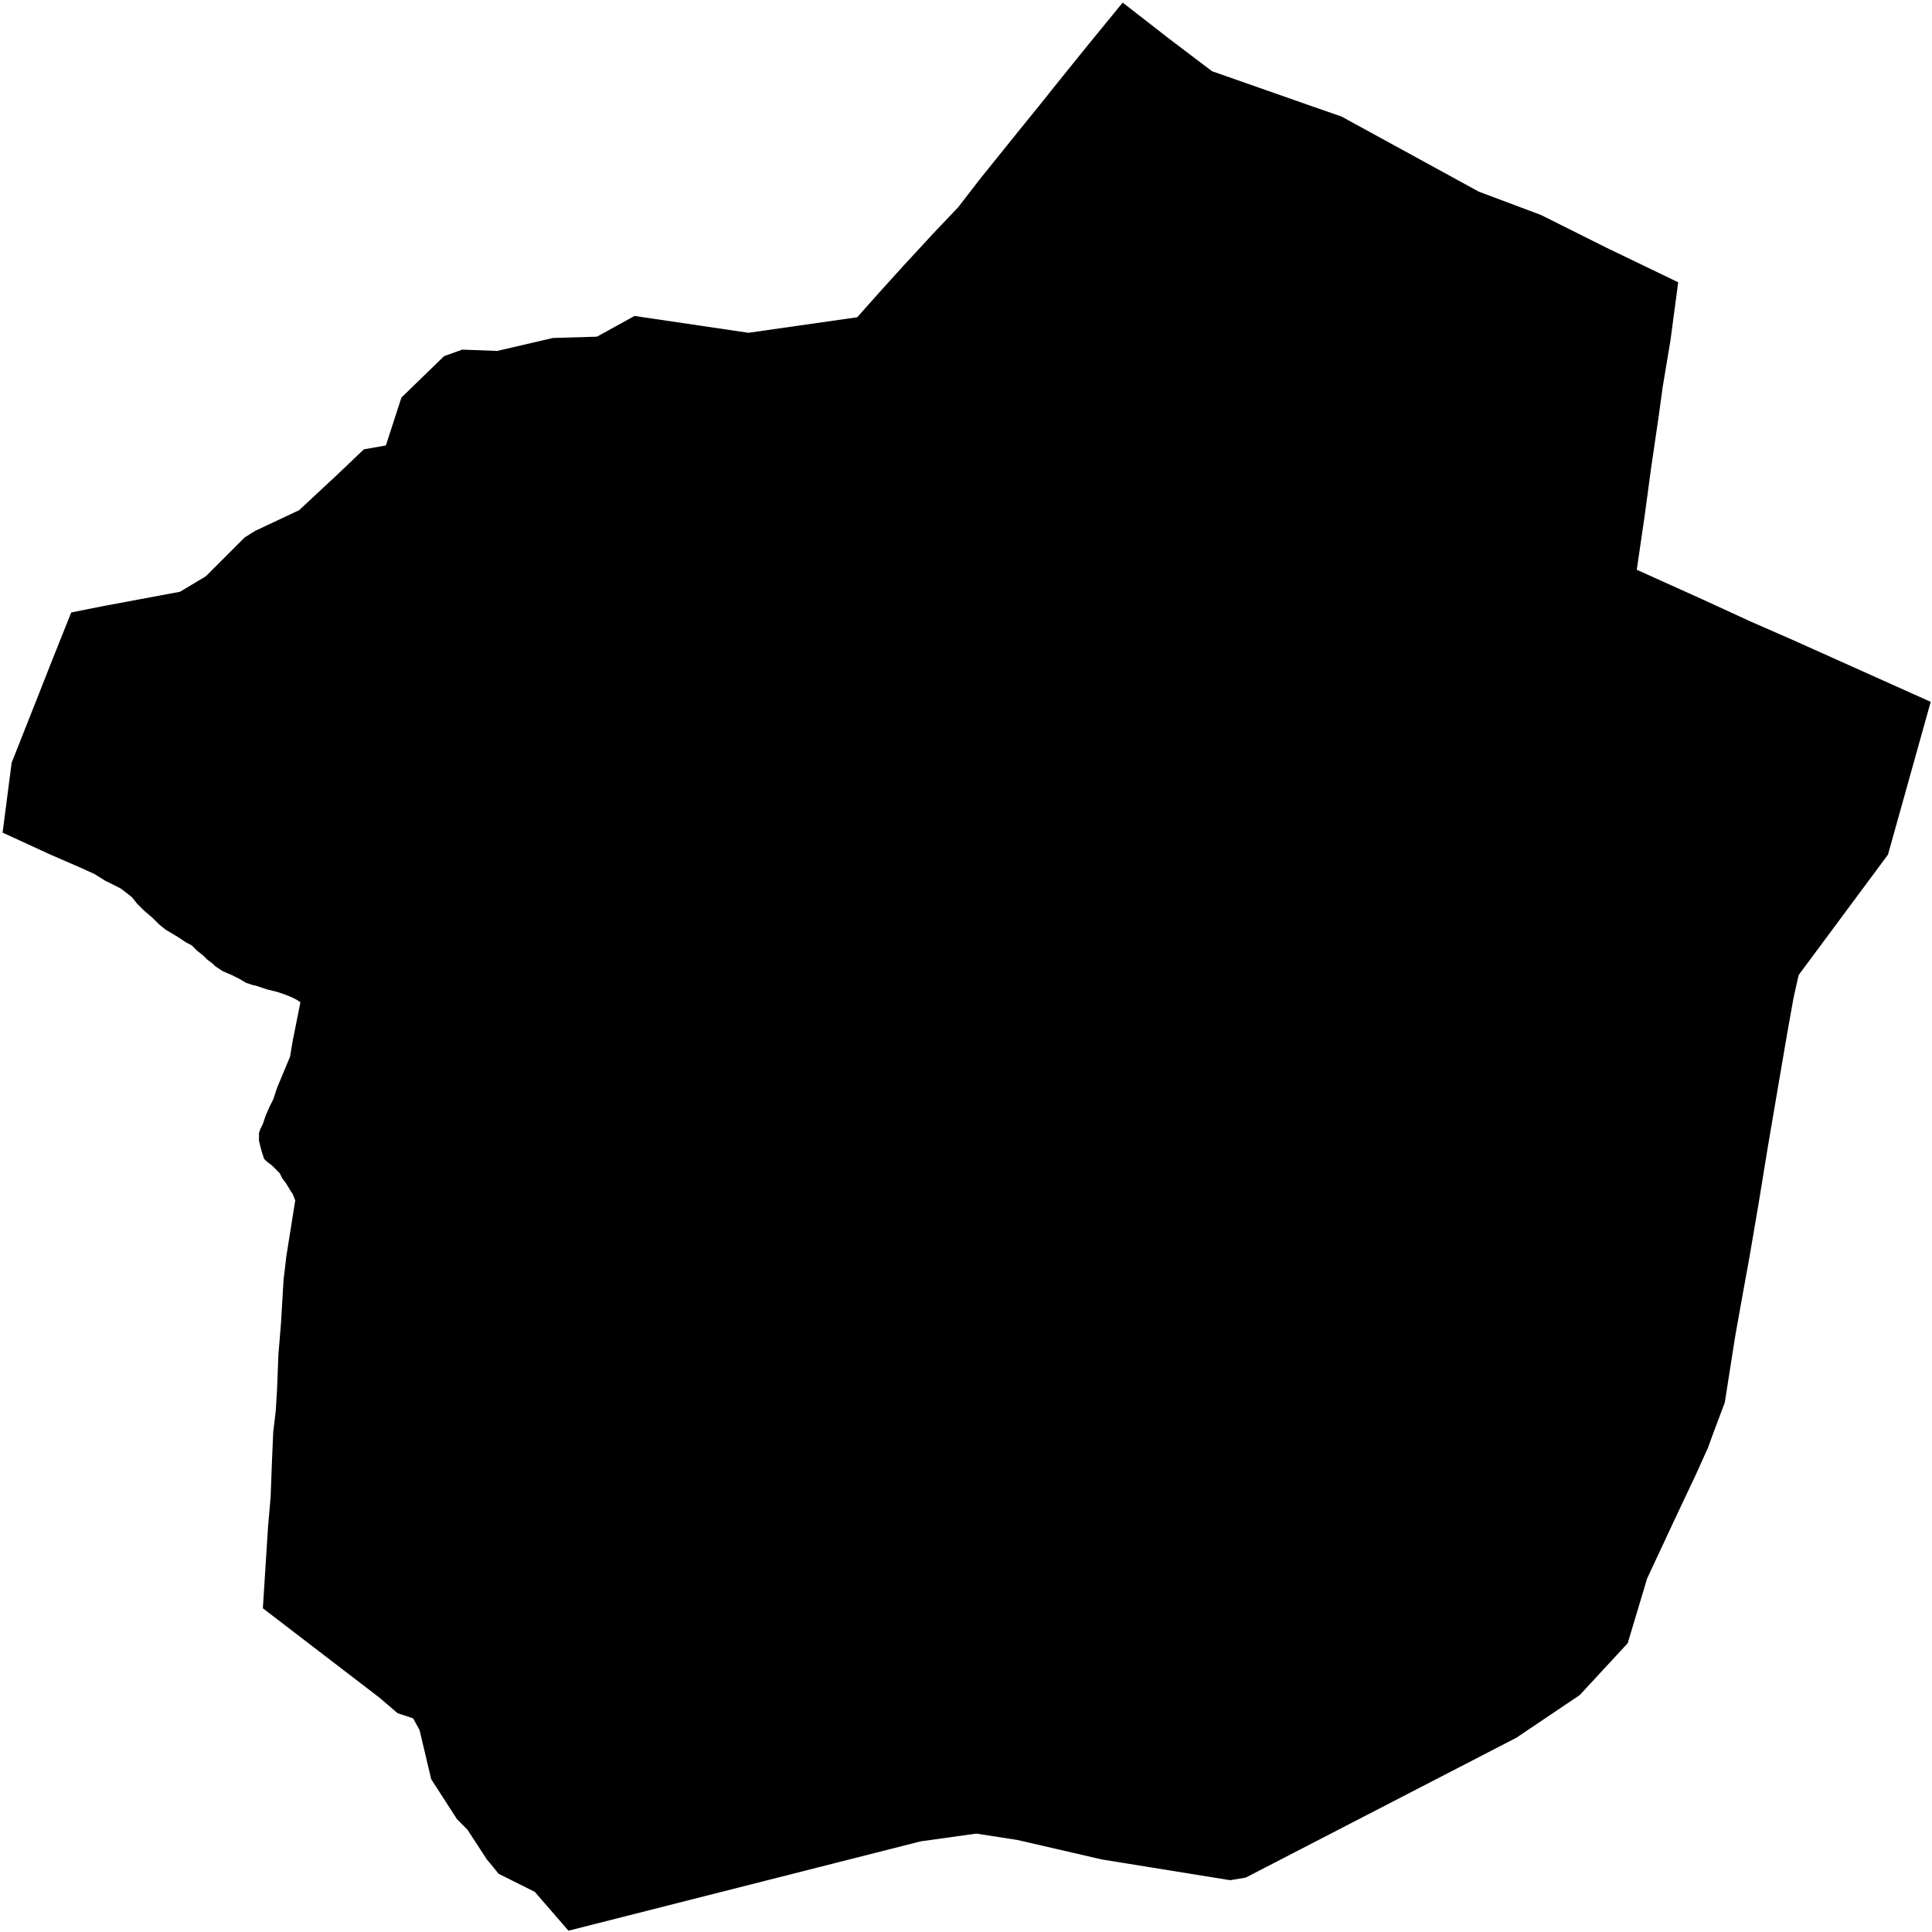 <svg xmlns="http://www.w3.org/2000/svg" version="1.2" baseProfile="tiny" stroke-linecap="round" stroke-linejoin="round" viewBox="240.05 85.72 14.92 14.92"><g xmlns="http://www.w3.org/2000/svg" id="Nabarniz">
<path d="M 253.01 87.9 252.95 88.35 252.91 88.59 252.89 88.71 252.86 88.93 252.8 89.34 252.75 89.71 252.69 90.12 253.2 90.35 253.57 90.52 253.89 90.66 254.96 91.14 254.63 92.32 253.94 93.25 253.9 93.43 253.85 93.71 253.78 94.12 253.7 94.59 253.63 95.02 253.56 95.43 253.5 95.76 253.45 96.04 253.37 96.55 253.28 96.79 253.24 96.9 253.15 97.1 252.98 97.46 252.77 97.91 252.62 98.41 252.25 98.81 251.76 99.14 249.67 100.22 249.55 100.24 248.56 100.08 247.91 99.93 247.59 99.88 247.16 99.94 244.44 100.63 244.18 100.33 243.9 100.19 243.86 100.14 243.81 100.08 243.66 99.85 243.58 99.77 243.38 99.46 243.29 99.08 243.24 98.99 243.12 98.95 242.98 98.83 242.08 98.14 242.12 97.51 242.14 97.28 242.15 97.01 242.16 96.78 242.18 96.61 242.19 96.44 242.2 96.18 242.22 95.94 242.24 95.6 242.25 95.52 242.26 95.43 242.33 94.99 242.31 94.94 242.29 94.91 242.26 94.86 242.23 94.82 242.21 94.78 242.18 94.75 242.15 94.72 242.11 94.69 242.09 94.67 242.08 94.64 242.07 94.61 242.06 94.57 242.05 94.53 242.05 94.5 242.05 94.47 242.06 94.44 242.08 94.4 242.1 94.34 242.13 94.27 242.16 94.21 242.19 94.12 242.29 93.88 242.31 93.76 242.37 93.46 242.34 93.44 242.3 93.42 242.25 93.4 242.19 93.38 242.11 93.36 242.02 93.33 242.01 93.33 241.95 93.31 241.9 93.28 241.84 93.25 241.77 93.22 241.71 93.18 241.69 93.16 241.65 93.13 241.62 93.1 241.57 93.06 241.53 93.02 241.49 93 241.43 92.96 241.38 92.93 241.33 92.9 241.28 92.86 241.23 92.81 241.16 92.75 241.11 92.7 241.07 92.65 241.02 92.61 240.98 92.58 240.92 92.55 240.86 92.52 240.78 92.47 240.67 92.42 240.44 92.32 240.07 92.15 240.14 91.61 240.33 91.13 240.46 90.8 240.6 90.45 240.85 90.4 241.44 90.29 241.64 90.17 241.94 89.87 242.02 89.82 242.36 89.66 242.65 89.39 242.86 89.19 243.03 89.16 243.15 88.79 243.48 88.47 243.62 88.42 243.89 88.43 244.32 88.33 244.66 88.32 244.95 88.16 245.83 88.29 246.67 88.17 246.83 87.99 247.02 87.78 247.26 87.52 247.45 87.32 247.62 87.1 247.91 86.74 248.08 86.53 248.24 86.33 248.45 86.07 248.72 85.74 249.08 86.02 249.41 86.27 250.18 86.54 250.41 86.62 251.05 86.97 251.47 87.2 251.95 87.38 252.45 87.63 253.01 87.9 Z"/>
</g></svg>